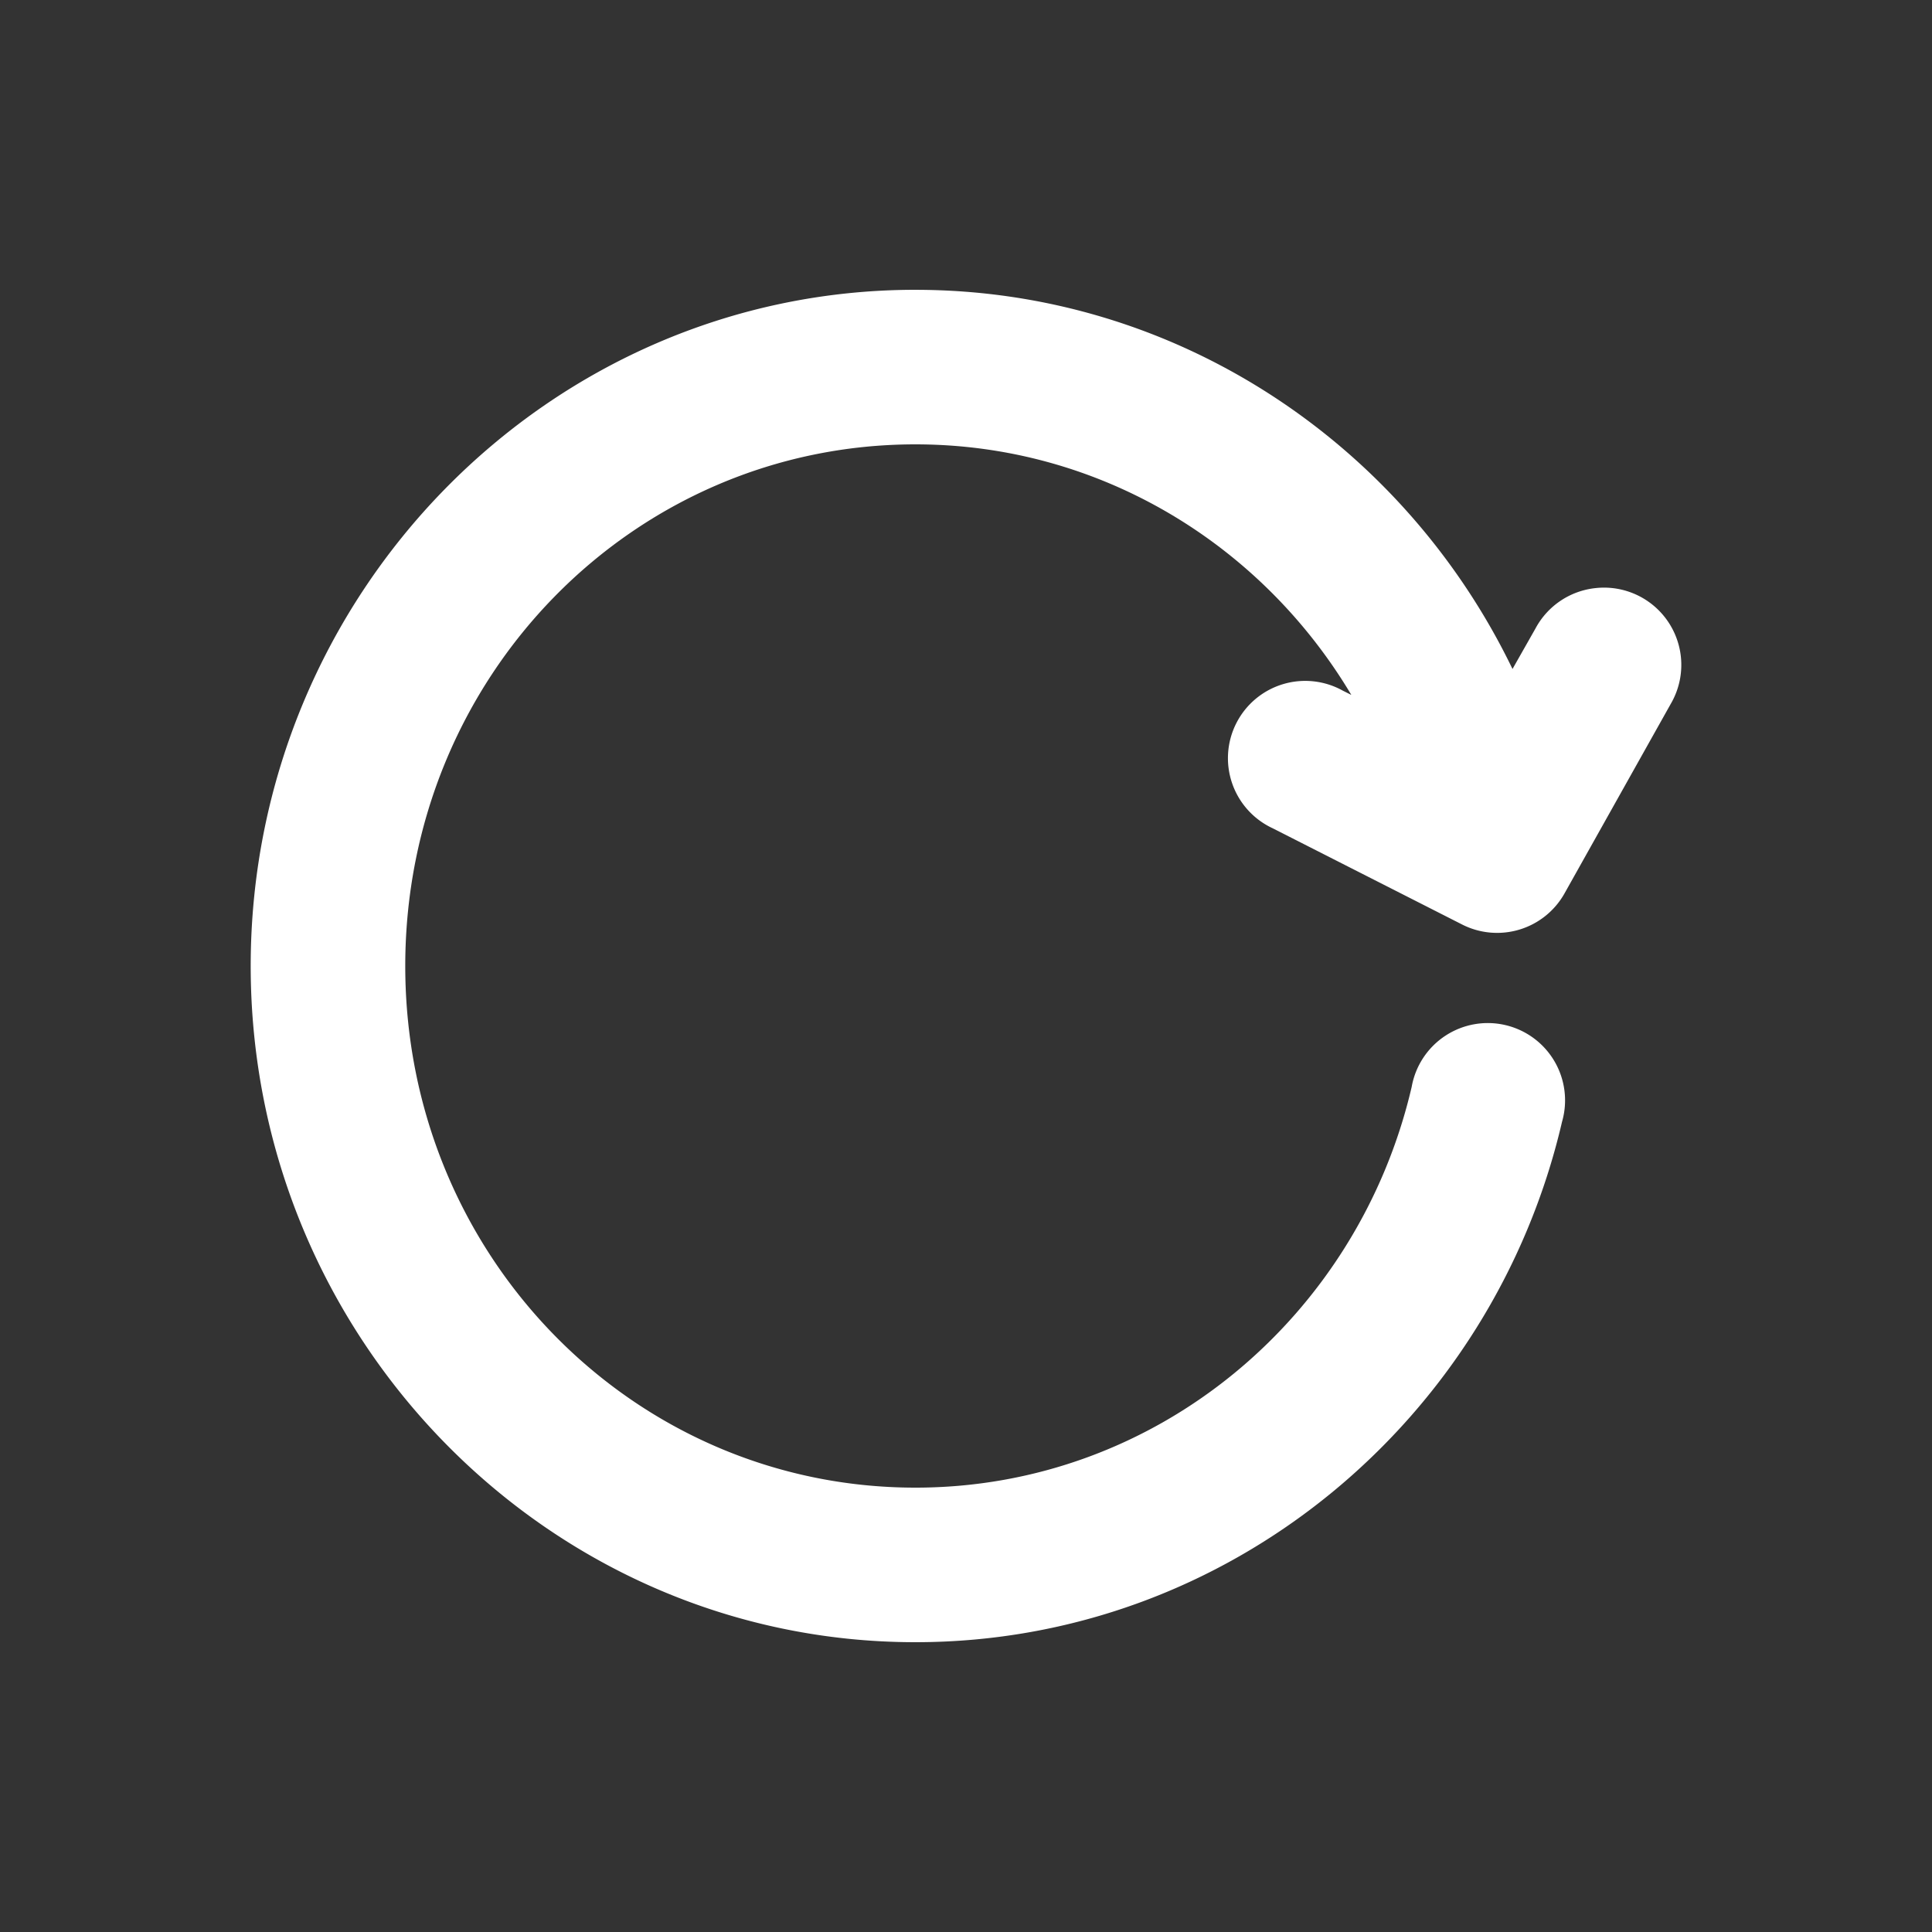 <svg height="1024" width="1024" xmlns:dc="http://purl.org/dc/elements/1.1/" xmlns:cc="http://creativecommons.org/ns#" xmlns:rdf="http://www.w3.org/1999/02/22-rdf-syntax-ns#" xmlns:svg="http://www.w3.org/2000/svg" xmlns="http://www.w3.org/2000/svg" xmlns:sodipodi="http://sodipodi.sourceforge.net/DTD/sodipodi-0.dtd" xmlns:inkscape="http://www.inkscape.org/namespaces/inkscape" version="1.1" x="0px" y="0px" viewBox="0 0 100 100"><rect x="0" y="0" width="100" height="100" fill="#333333" stroke="none"/><g transform="translate(0,-952.362)"><path style="text-indent: 0px; text-transform: none; direction: ltr; baseline-shift: baseline; color: rgb(0, 0, 0); fill: rgb(255, 255, 255);" d="m 47.382,967.362 c -18.995,0 -34.406,15.759 -34.406,35 0,19.241 15.411,35 34.406,35 16.258,0 29.888,-11.534 33.469,-26.938 a 4,4 0 1 0 -7.781,-1.812 c -2.771,11.917 -13.211,20.75 -25.688,20.75 -14.586,0 -26.406,-11.999 -26.406,-27 0,-15.001 11.82,-27 26.406,-27 9.562,0 17.93,5.193 22.563,12.969 l -0.438,-0.219 a 4,4 0 1 0 -3.625,7.125 l 9.781,4.969 a 4,4 0 0 0 5.312,-1.594 l 5.5,-9.812 a 4,4 0 0 0 -3.875,-6 4,4 0 0 0 -3.125,2.094 l -1.188,2.094 c -5.603,-11.6 -17.346,-19.625 -30.906,-19.625 z" fill="#dbdbdb" fill-opacity="1" stroke="none" marker="none" visibility="visible" display="inline" overflow="visible" class="active"></path></g></svg>